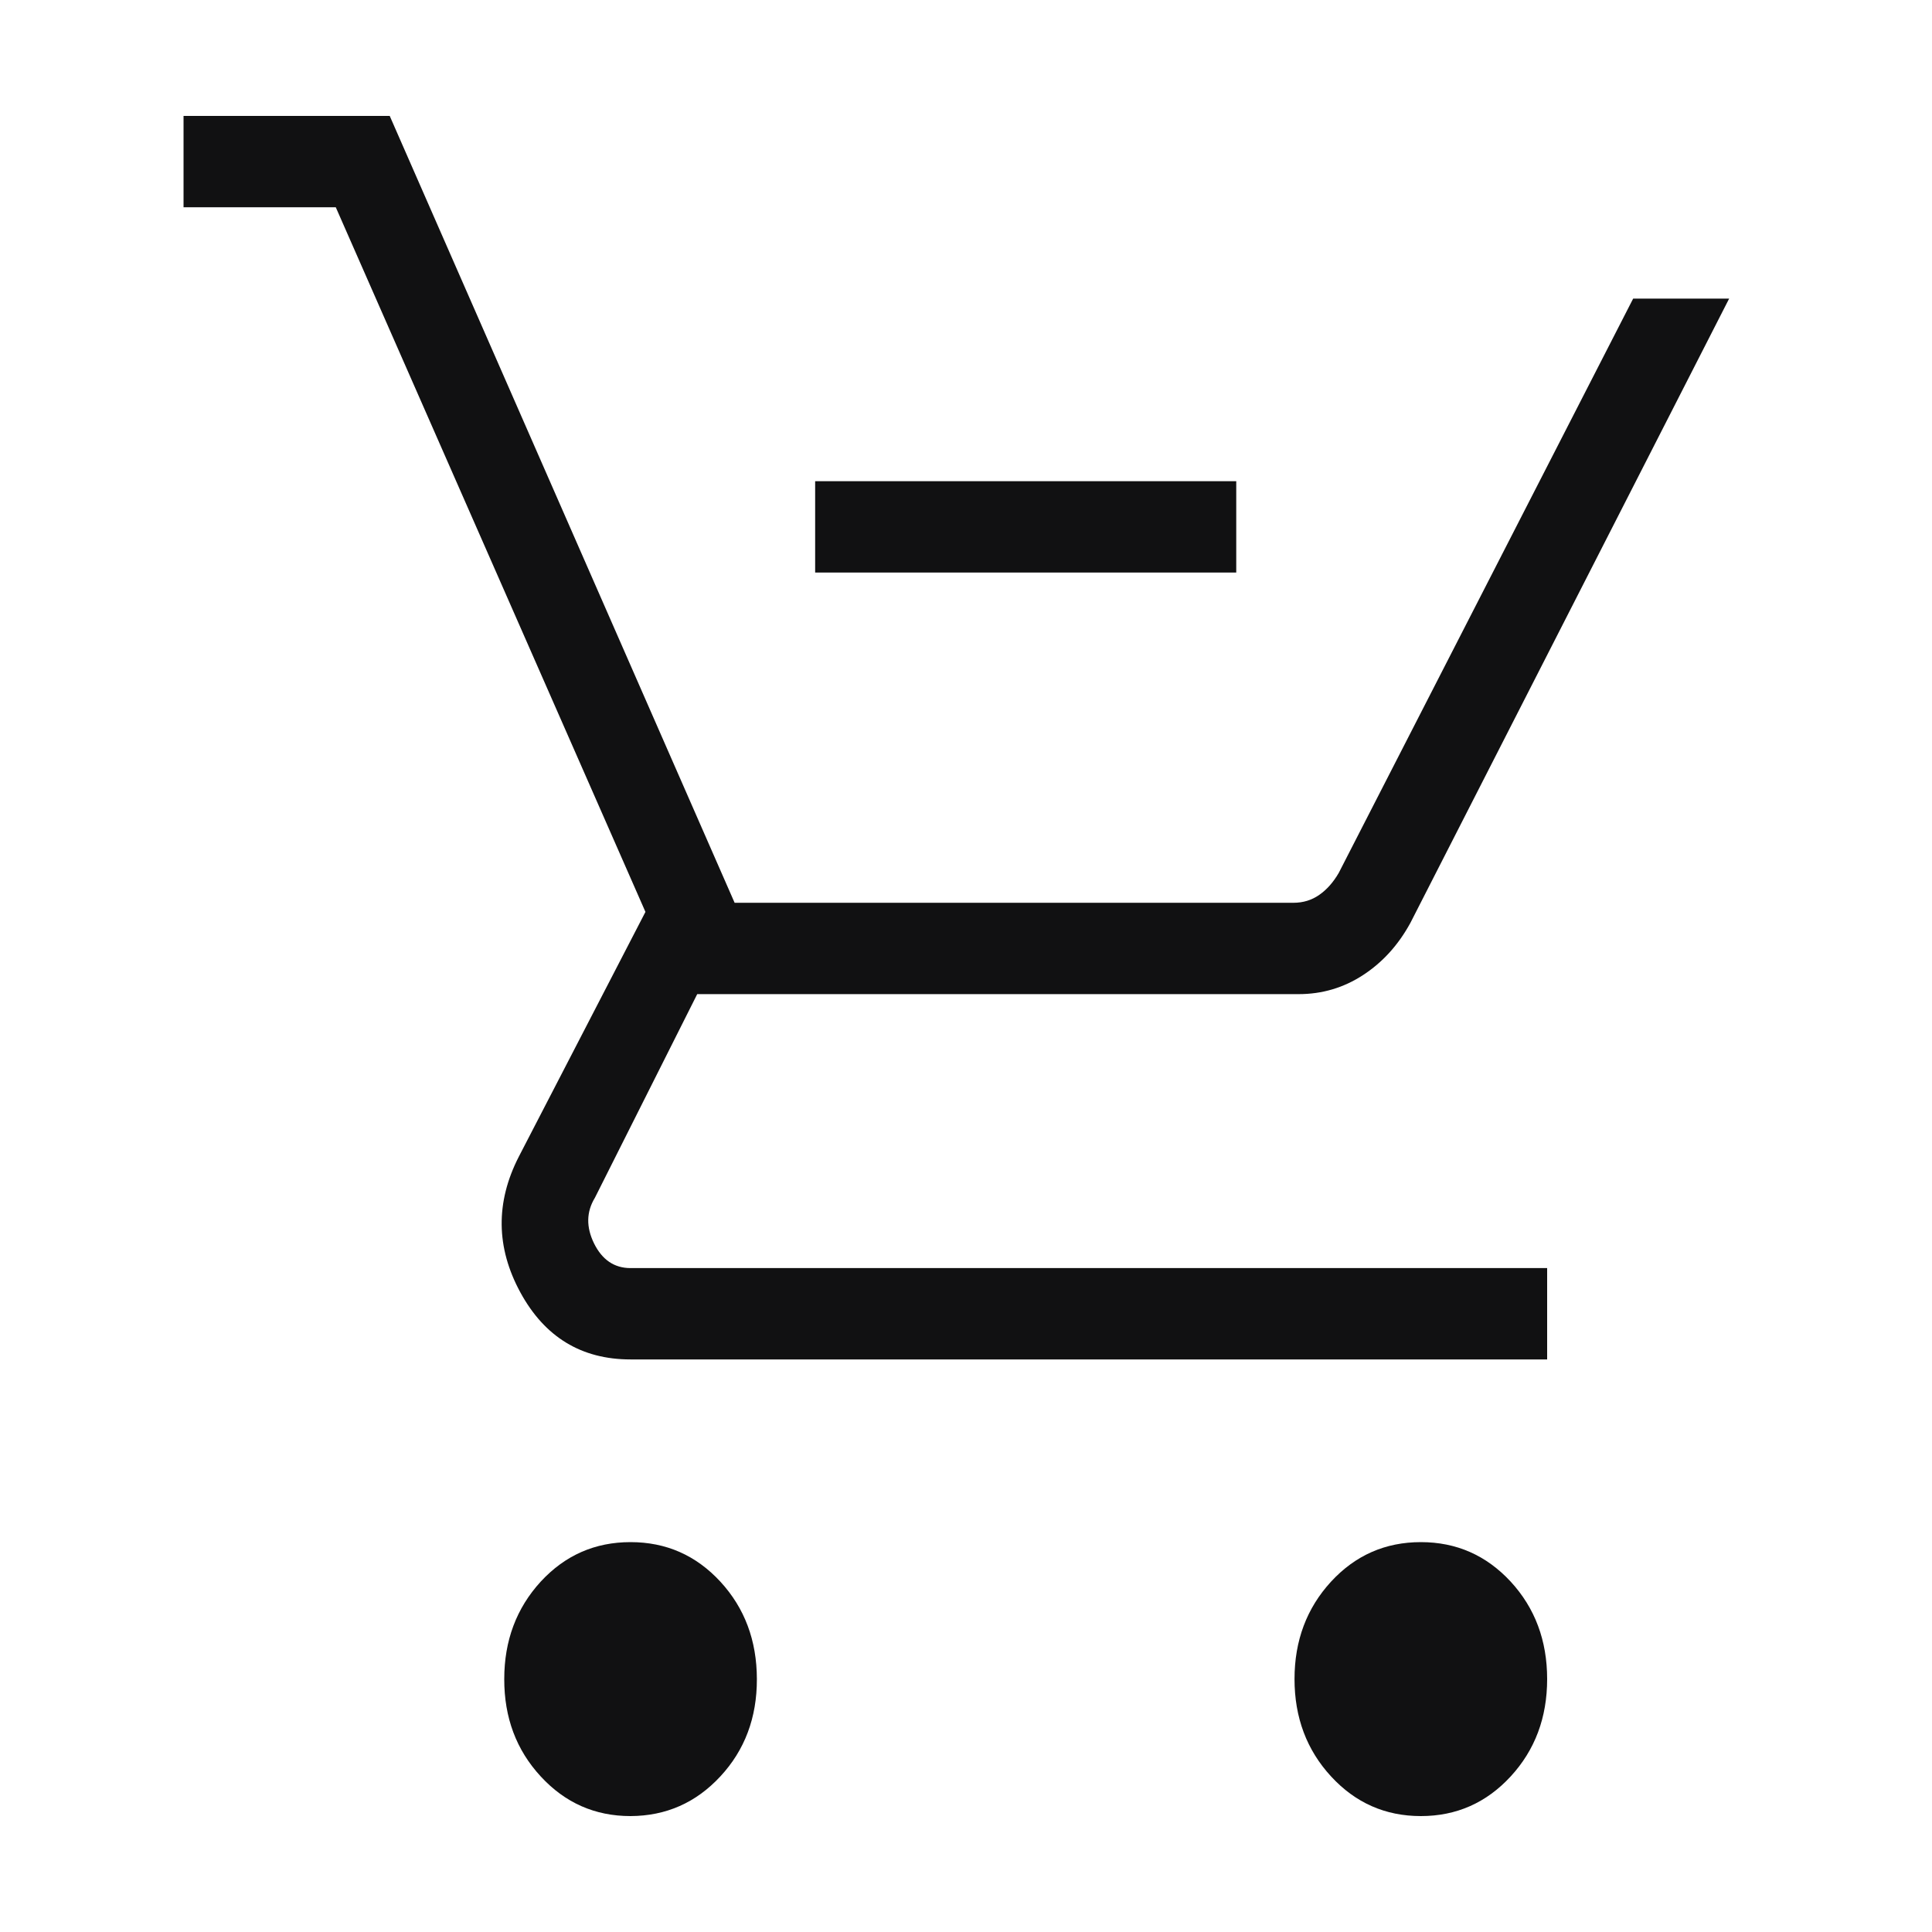 <svg width="25" height="25" viewBox="0 0 25 25" fill="none" xmlns="http://www.w3.org/2000/svg">
<path d="M10.548 7.409V6.227H15.997V7.409H10.548ZM8.159 23.5C7.699 23.5 7.312 23.329 6.997 22.987C6.681 22.645 6.524 22.225 6.525 21.727C6.525 21.229 6.683 20.809 6.997 20.466C7.312 20.125 7.699 19.955 8.159 19.955C8.619 19.955 9.006 20.125 9.321 20.466C9.636 20.808 9.793 21.228 9.794 21.727C9.795 22.227 9.637 22.647 9.321 22.987C9.005 23.328 8.618 23.498 8.159 23.5ZM18.386 23.5C17.926 23.5 17.539 23.329 17.224 22.987C16.909 22.645 16.751 22.225 16.751 21.727C16.751 21.229 16.909 20.809 17.224 20.466C17.539 20.125 17.926 19.955 18.386 19.955C18.845 19.955 19.232 20.125 19.548 20.466C19.863 20.808 20.02 21.229 20.02 21.727C20.02 22.225 19.863 22.645 19.548 22.987C19.233 23.329 18.845 23.5 18.386 23.5ZM2.375 2.682V1.5H5.043L9.506 11.682H16.737C16.862 11.682 16.974 11.648 17.072 11.579C17.17 11.511 17.253 11.416 17.323 11.296L21.133 3.864H22.375L18.251 11.941C18.094 12.229 17.889 12.454 17.637 12.618C17.385 12.782 17.108 12.864 16.805 12.864H9.022L7.698 15.499C7.587 15.681 7.583 15.878 7.687 16.09C7.792 16.302 7.949 16.409 8.159 16.409H20.02V17.591H8.159C7.524 17.591 7.048 17.302 6.733 16.723C6.418 16.143 6.411 15.558 6.713 14.968L8.352 11.8L4.345 2.682H2.375Z" fill="#111112"/>
</svg>
